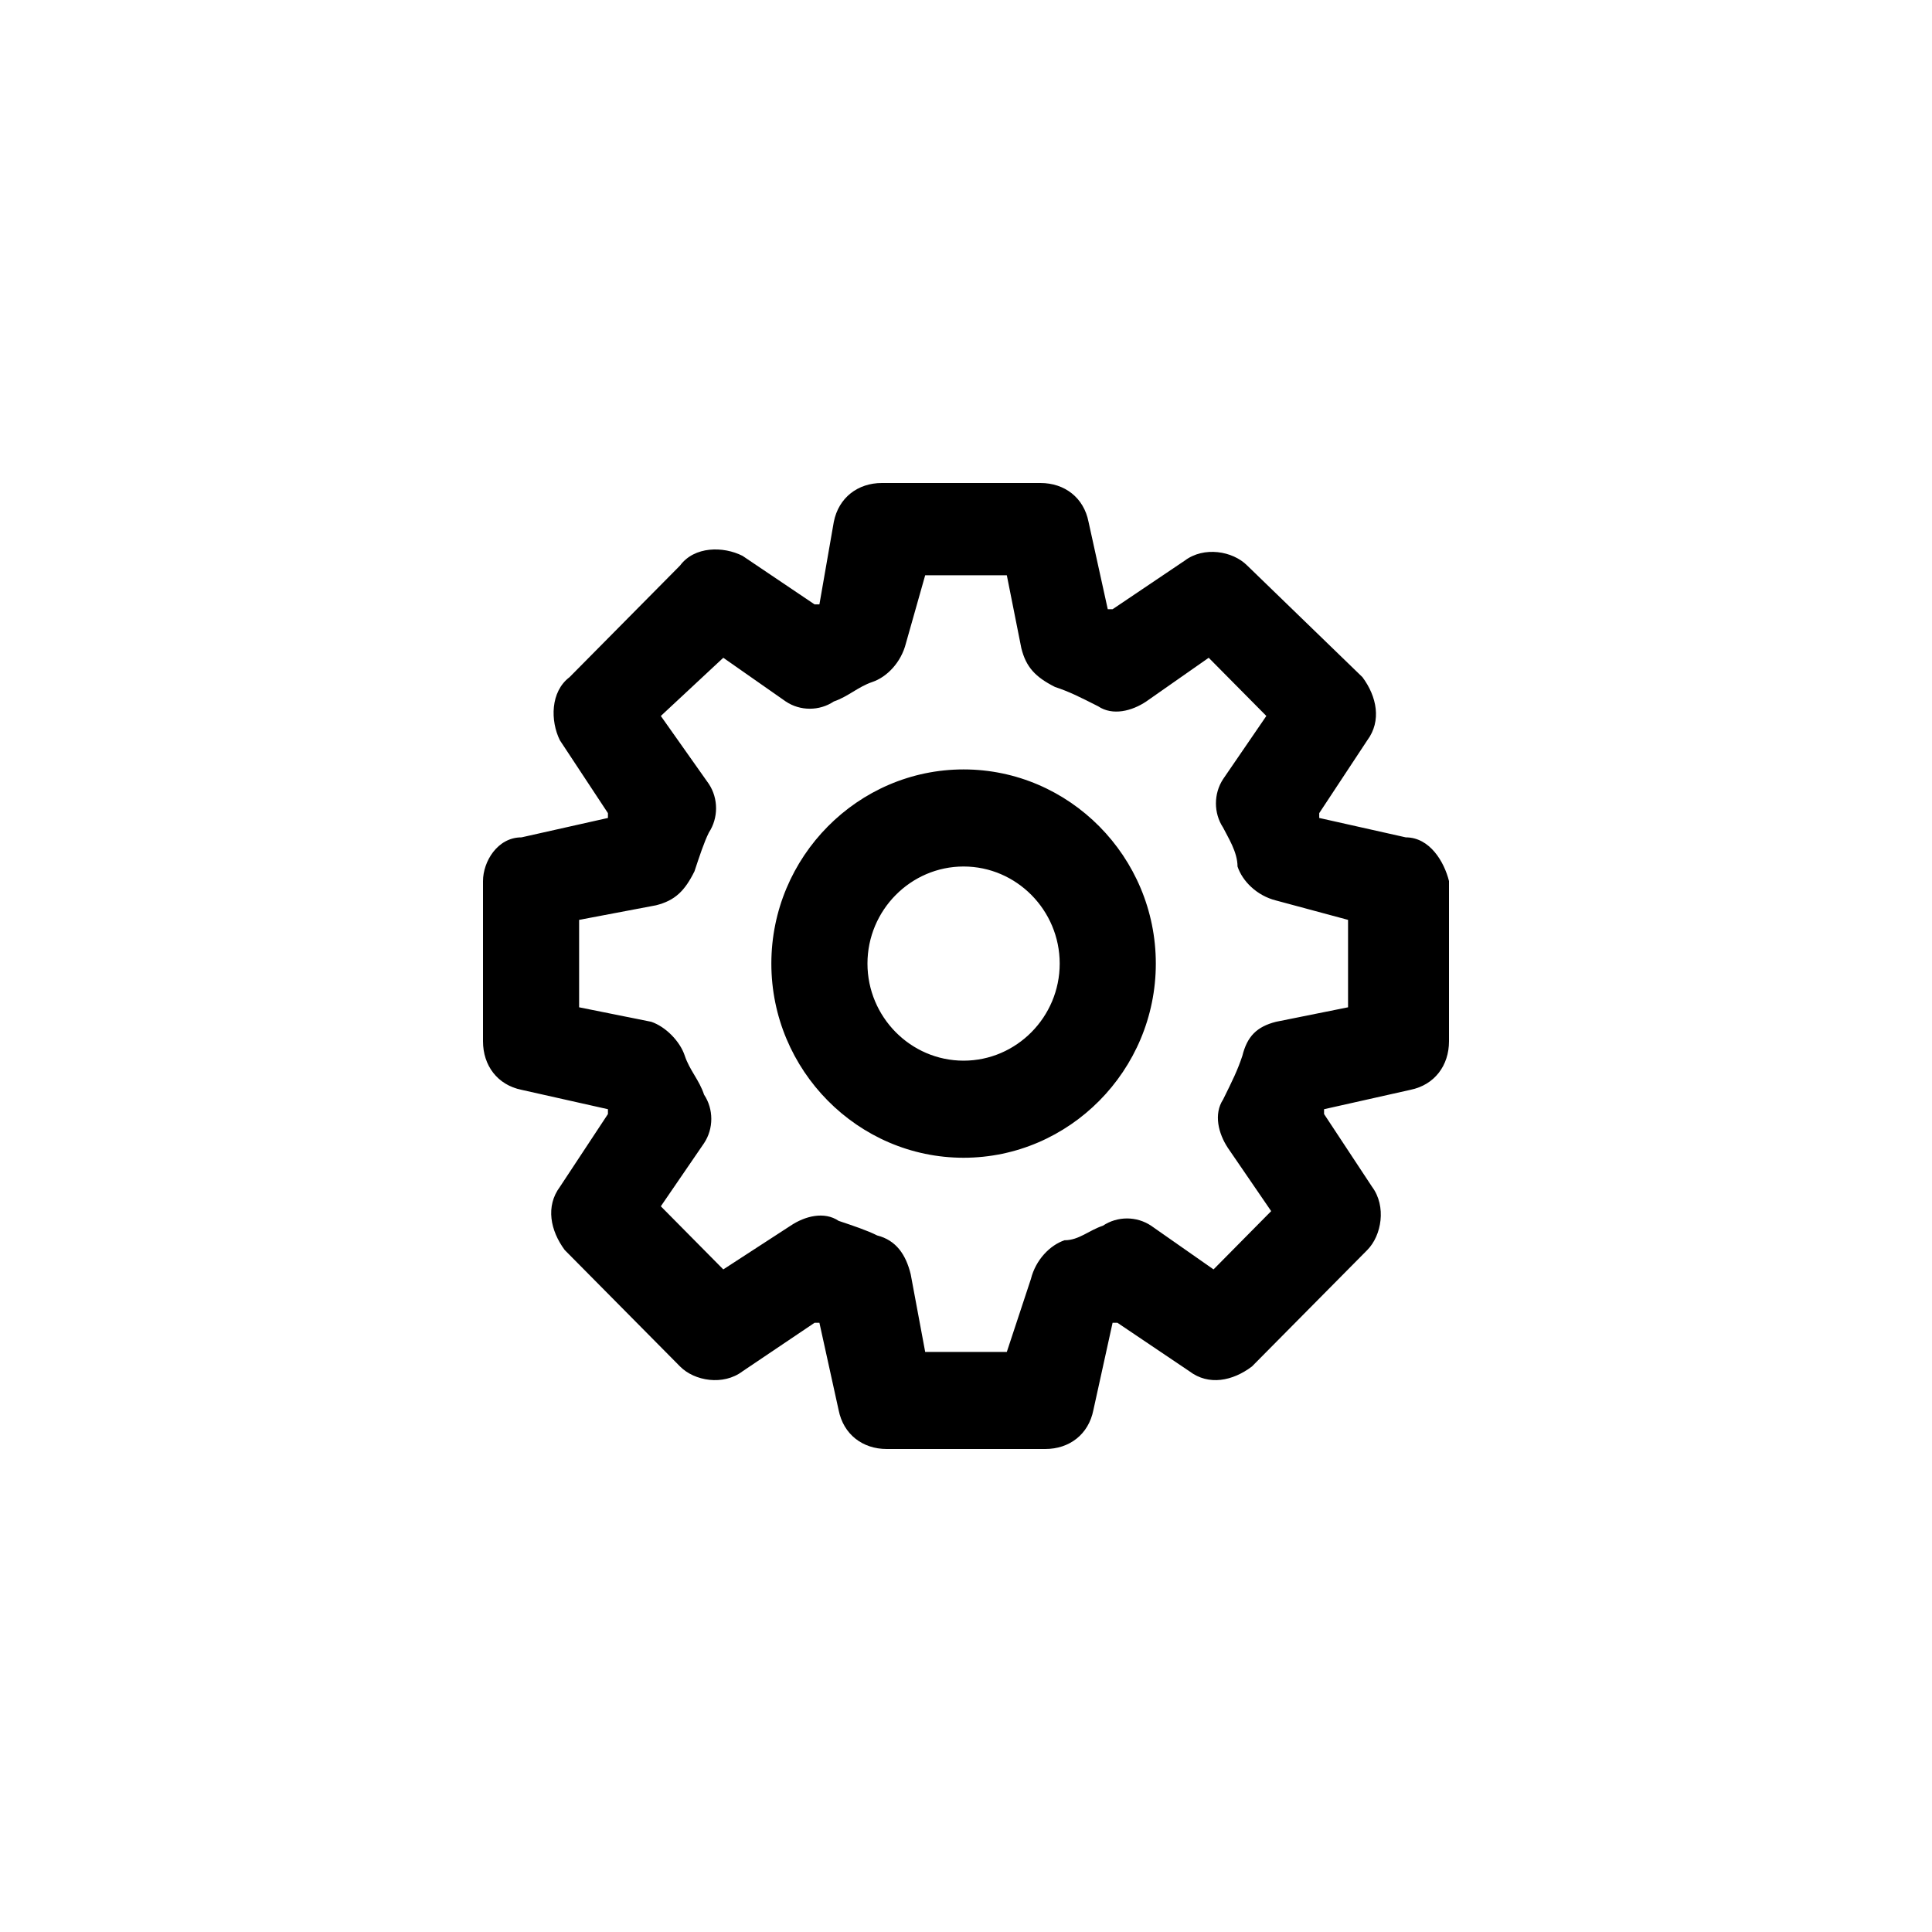 <svg viewBox="0 0 24 24">
  <path fill-rule="evenodd" d="M12.925,6 C13.224,6 13.463,6.181 13.522,6.482 L13.522,6.482 L13.761,7.568 L13.761,7.568 L13.821,7.568 L14.716,6.965 C14.955,6.784 15.313,6.844 15.493,7.025 L15.493,7.025 L16.925,8.412 C17.104,8.653 17.164,8.955 16.985,9.196 L16.985,9.196 L16.388,10.101 L16.388,10.101 L16.388,10.161 L17.463,10.402 C17.761,10.402 17.94,10.704 18,10.945 L18,10.945 L18,12.935 C18,13.236 17.821,13.477 17.522,13.538 L17.522,13.538 L16.448,13.779 L16.448,13.779 L16.448,13.839 L17.045,14.744 C17.224,14.985 17.164,15.347 16.985,15.528 L16.985,15.528 L15.552,16.975 C15.313,17.156 15.015,17.216 14.776,17.035 L14.776,17.035 L13.881,16.432 L13.881,16.432 L13.821,16.432 L13.582,17.518 C13.522,17.819 13.284,18 12.985,18 L12.985,18 L11.015,18 C10.716,18 10.478,17.819 10.418,17.518 L10.418,17.518 L10.179,16.432 L10.179,16.432 L10.119,16.432 L9.224,17.035 C8.985,17.216 8.627,17.156 8.448,16.975 L8.448,16.975 L7.015,15.528 C6.836,15.286 6.776,14.985 6.955,14.744 L6.955,14.744 L7.552,13.839 L7.552,13.839 L7.552,13.779 L6.478,13.538 C6.179,13.477 6,13.236 6,12.935 L6,12.935 L6,10.945 C6,10.704 6.179,10.402 6.478,10.402 L6.478,10.402 L7.552,10.161 L7.552,10.161 L7.552,10.101 L6.955,9.196 C6.836,8.955 6.836,8.593 7.075,8.412 L7.075,8.412 L8.448,7.025 C8.627,6.784 8.985,6.784 9.224,6.905 L9.224,6.905 L10.119,7.508 L10.119,7.508 L10.179,7.508 L10.358,6.482 C10.418,6.181 10.657,6 10.955,6 L10.955,6 Z M12.507,7.146 L11.493,7.146 L11.254,7.99 C11.194,8.231 11.015,8.412 10.836,8.472 C10.657,8.533 10.537,8.653 10.358,8.714 C10.179,8.834 9.94,8.834 9.761,8.714 L9.761,8.714 L8.985,8.171 L8.209,8.894 L8.806,9.739 C8.925,9.92 8.925,10.161 8.806,10.342 C8.746,10.462 8.687,10.643 8.627,10.824 C8.507,11.065 8.388,11.186 8.149,11.246 L8.149,11.246 L7.194,11.427 L7.194,12.513 L8.09,12.693 C8.269,12.754 8.448,12.935 8.507,13.116 C8.567,13.296 8.687,13.417 8.746,13.598 C8.866,13.779 8.866,14.02 8.746,14.201 L8.746,14.201 L8.209,14.985 L8.985,15.769 L9.821,15.226 C10,15.106 10.239,15.045 10.418,15.166 C10.597,15.226 10.776,15.286 10.896,15.347 C11.134,15.407 11.254,15.588 11.313,15.829 L11.313,15.829 L11.493,16.794 L12.507,16.794 L12.806,15.889 C12.866,15.648 13.045,15.467 13.224,15.407 C13.403,15.407 13.522,15.286 13.701,15.226 C13.881,15.106 14.119,15.106 14.299,15.226 L14.299,15.226 L15.075,15.769 L15.791,15.045 L15.254,14.261 C15.134,14.08 15.075,13.839 15.194,13.658 C15.313,13.417 15.373,13.296 15.433,13.116 C15.493,12.874 15.612,12.754 15.851,12.693 L15.851,12.693 L16.746,12.513 L16.746,11.427 L15.851,11.186 C15.612,11.126 15.433,10.945 15.373,10.764 C15.373,10.583 15.254,10.402 15.194,10.281 C15.075,10.101 15.075,9.859 15.194,9.678 L15.194,9.678 L15.731,8.894 L15.015,8.171 L14.239,8.714 C14.06,8.834 13.821,8.894 13.642,8.774 C13.403,8.653 13.284,8.593 13.104,8.533 C12.866,8.412 12.746,8.291 12.687,8.05 L12.687,8.05 L12.507,7.146 Z M11.97,9.558 C13.284,9.558 14.358,10.643 14.358,11.97 C14.358,13.296 13.284,14.382 11.97,14.382 C10.657,14.382 9.582,13.296 9.582,11.97 C9.582,10.643 10.657,9.558 11.97,9.558 Z M11.97,10.764 C11.313,10.764 10.776,11.307 10.776,11.97 C10.776,12.633 11.313,13.176 11.97,13.176 C12.627,13.176 13.164,12.633 13.164,11.97 C13.164,11.307 12.627,10.764 11.97,10.764 Z" />
</svg>